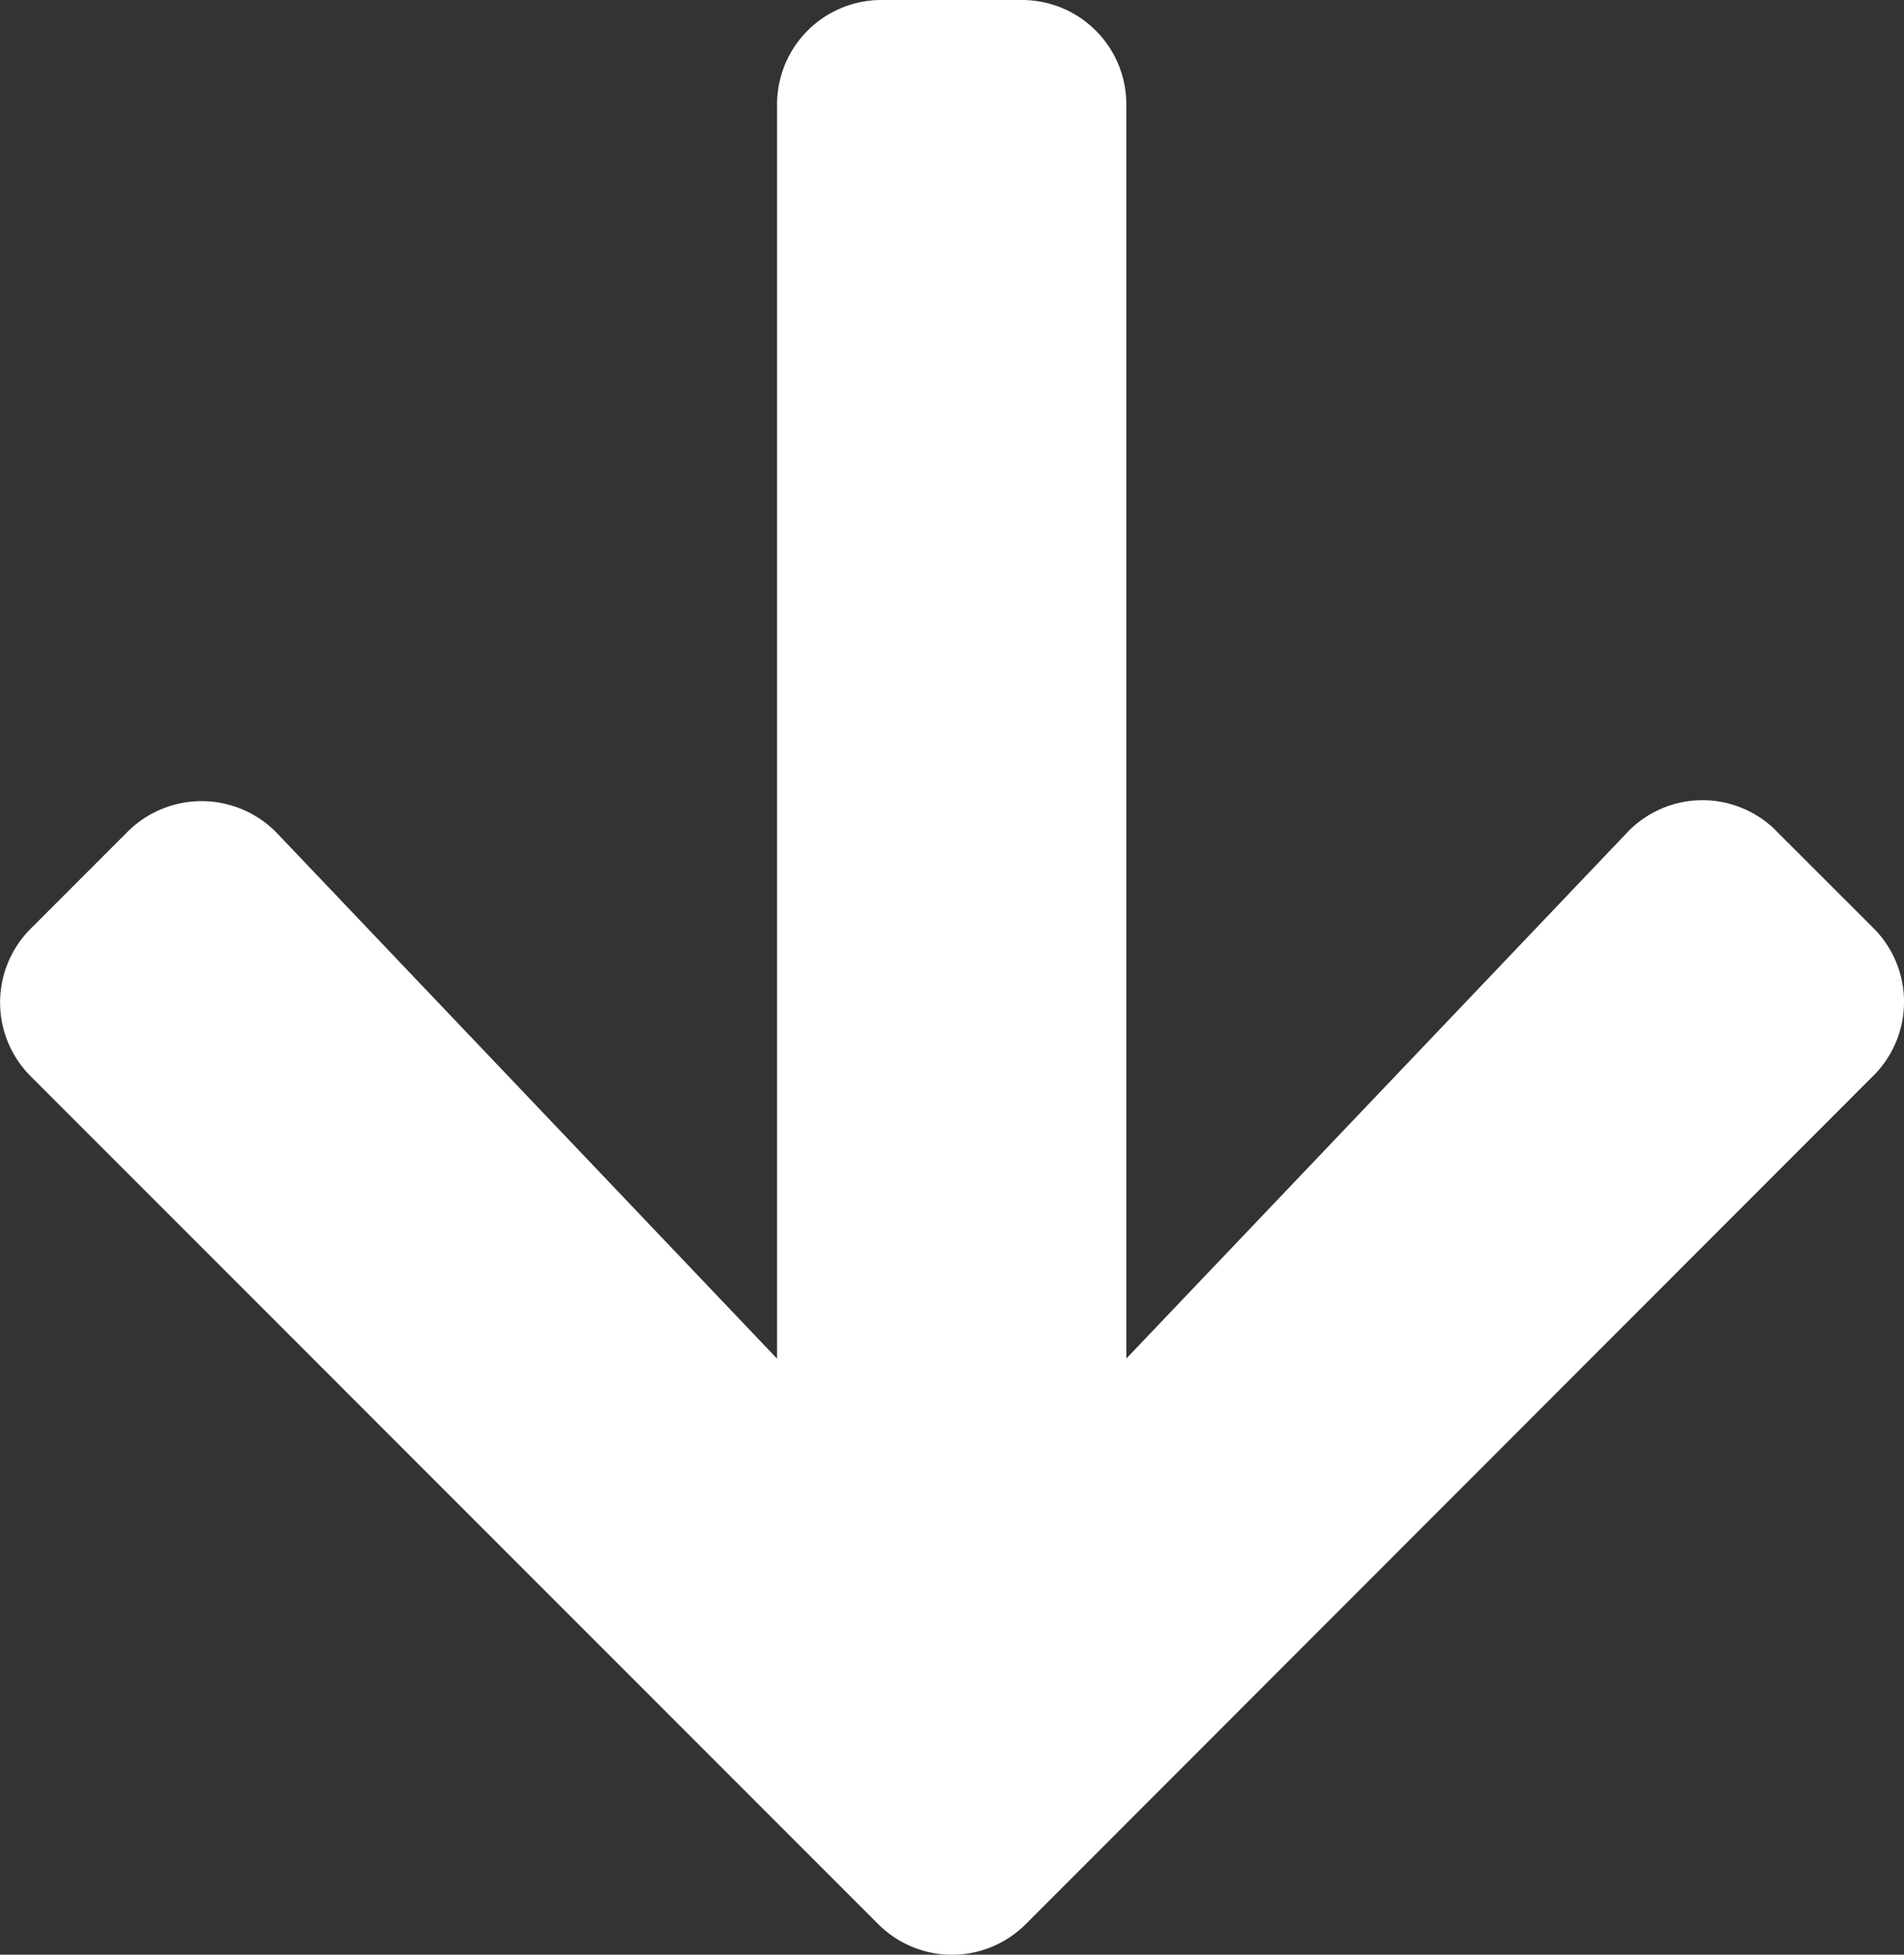 <svg xmlns="http://www.w3.org/2000/svg" width="16" height="16.42" viewBox="0 0 16 16.42">
  <rect x="0" y="0" width="16" height="16.42" fill="#333333" stroke="none"/>
  <path id="icon-down" d="M1.072,9.438.258,8.625a.876.876,0,0,1,0-1.242L7.379.258a.876.876,0,0,1,1.242,0l7.12,7.12a.876.876,0,0,1,0,1.242l-.814.814a.881.881,0,0,1-1.257-.015l-4.2-4.412V15.54a.877.877,0,0,1-.88.88H7.415a.877.877,0,0,1-.88-.88V5.008L2.329,9.424a.874.874,0,0,1-1.257.015Z" transform="translate(16 16.42) rotate(180)" fill="#fff"/>
</svg>
